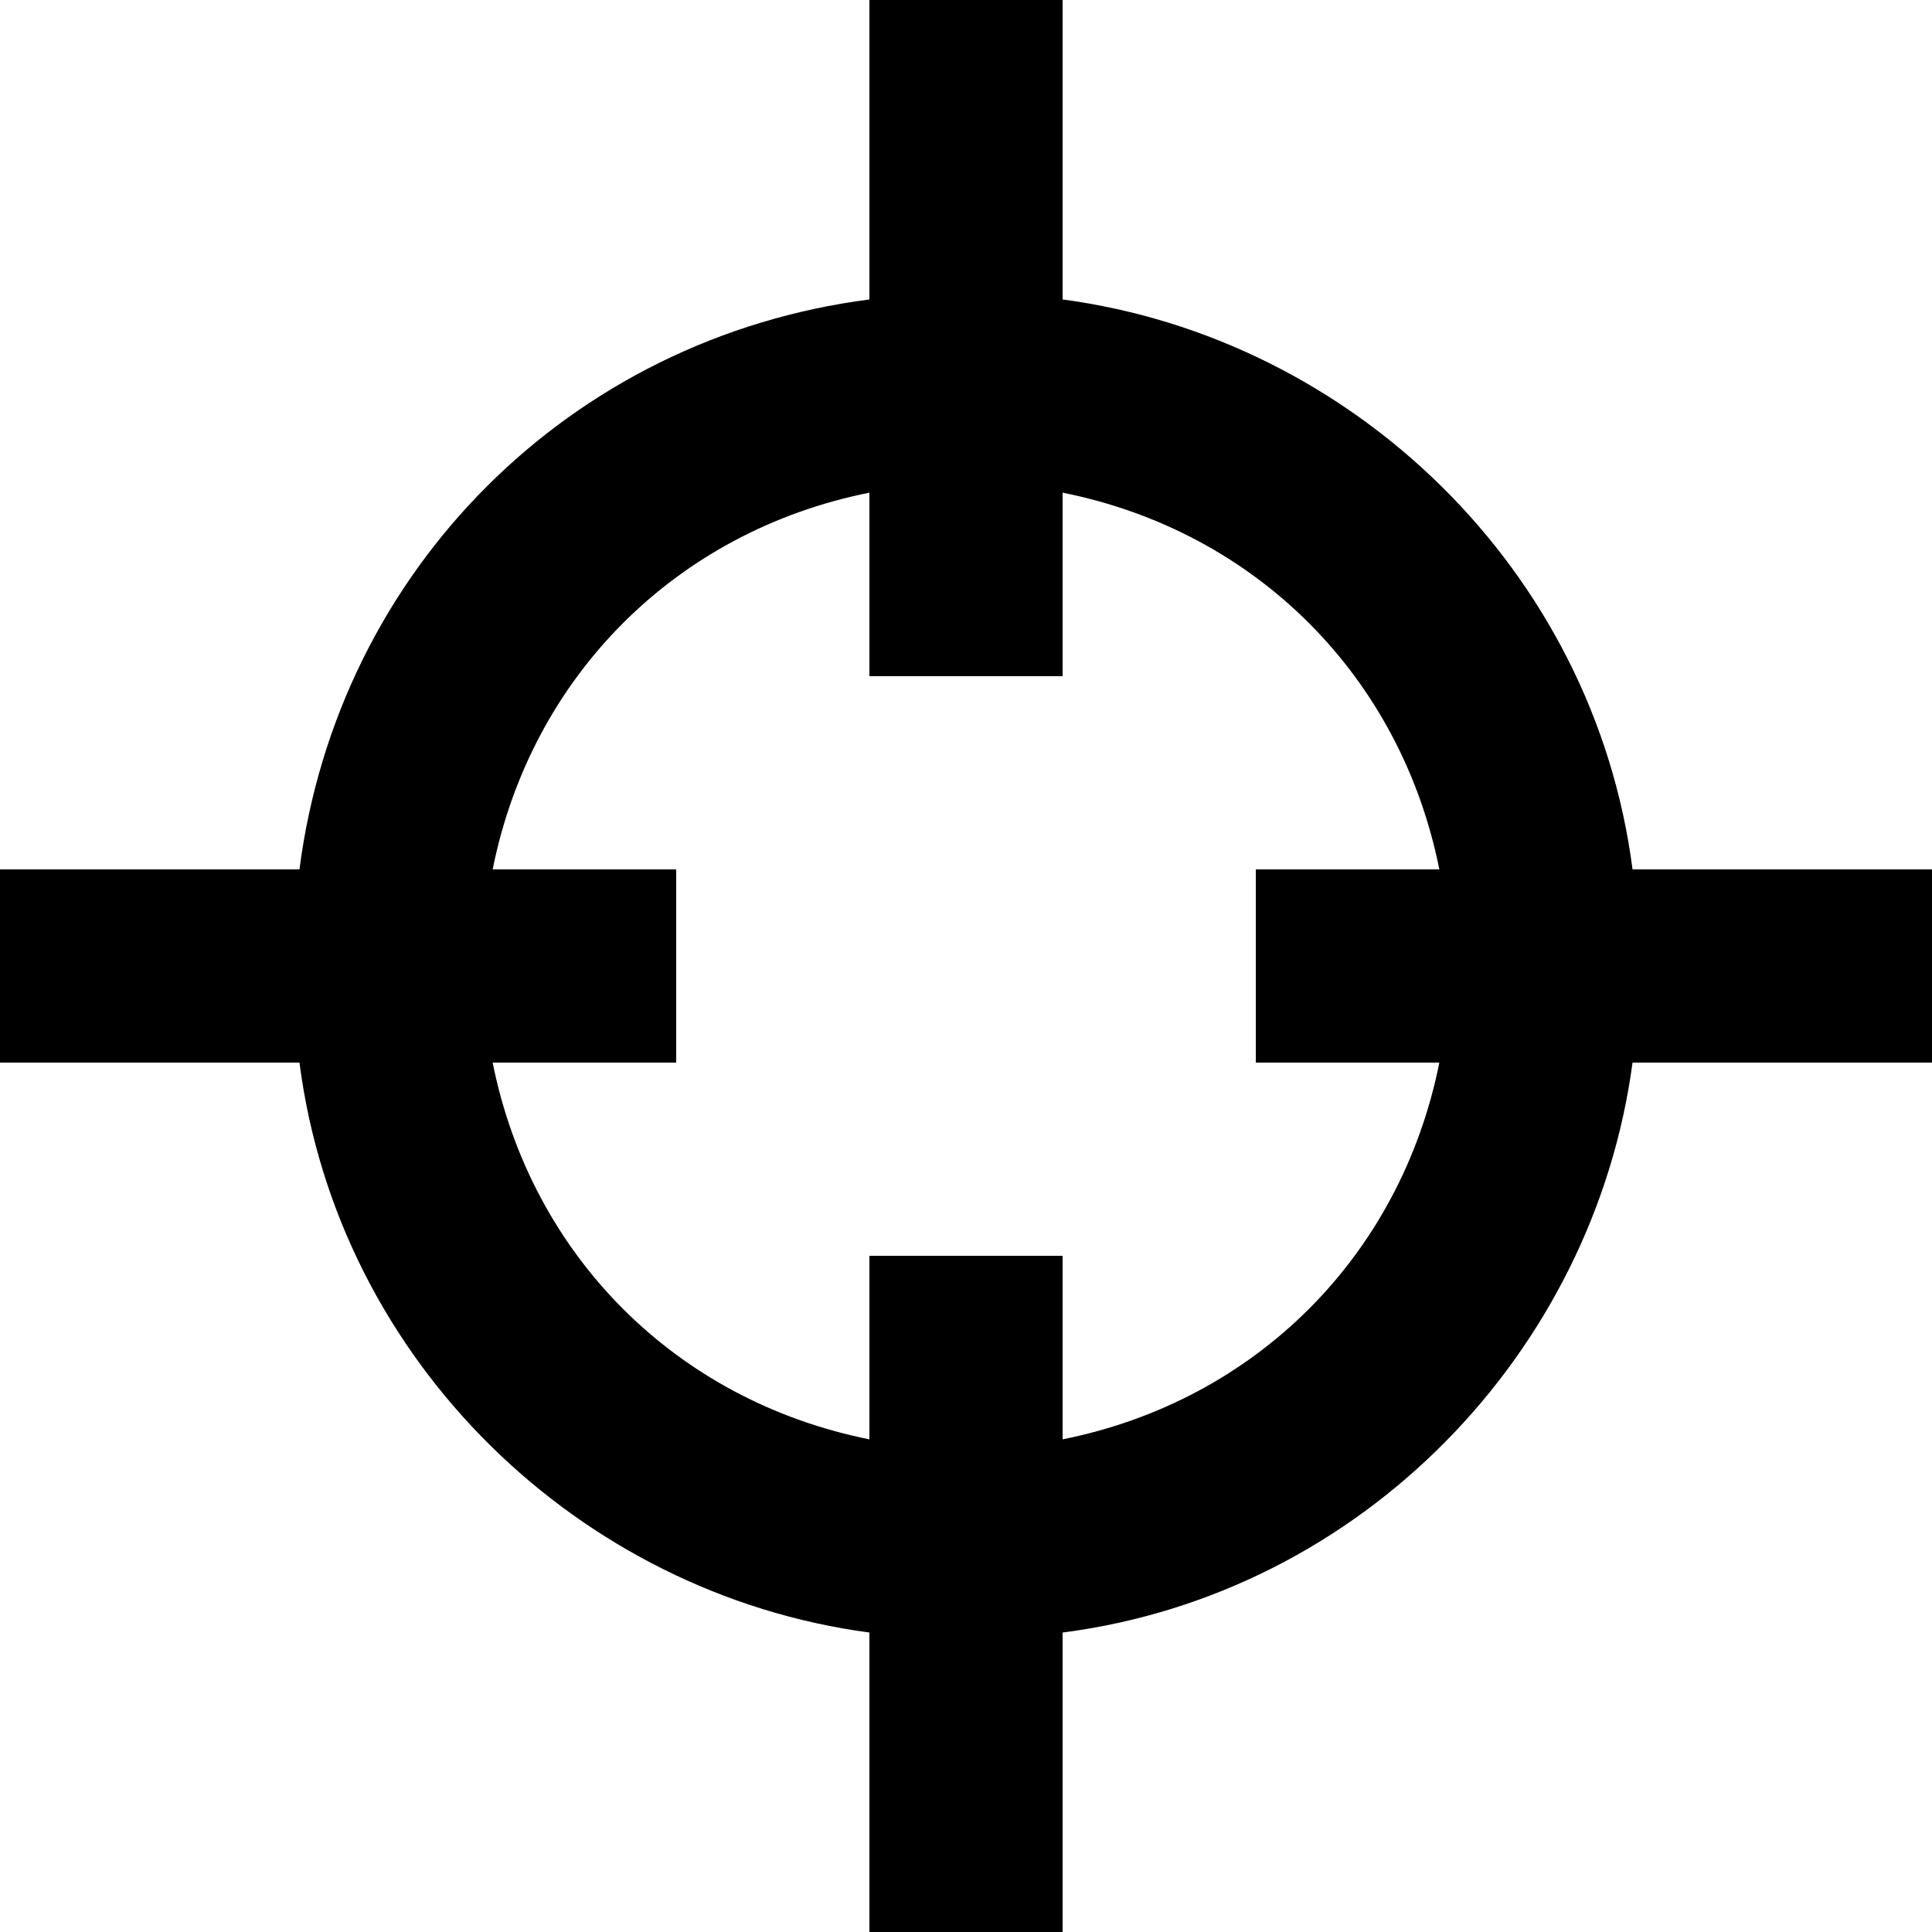 <svg xmlns="http://www.w3.org/2000/svg" xmlns:xlink="http://www.w3.org/1999/xlink" version="1.1" x="0px" y="0px" viewBox="0 0 20 20" enable-background="new 0 0 20 20" xml:space="preserve"><path fill="#000000" d="M20,9h-3.1c-0.4-3.1-2.9-5.5-5.9-5.9V0H9v3.1C5.9,3.5,3.5,5.9,3.1,9H0v2h3.1c0.4,3.1,2.9,5.5,5.9,5.9V20h2  v-3.1c3.1-0.4,5.5-2.9,5.9-5.9H20V9z M11,14.9V13H9v1.9C7,14.5,5.5,13,5.1,11H7V9H5.1C5.5,7,7,5.5,9,5.1V7h2V5.1  C13,5.5,14.5,7,14.9,9H13v2h1.9C14.5,13,13,14.5,11,14.9z"></path></svg>